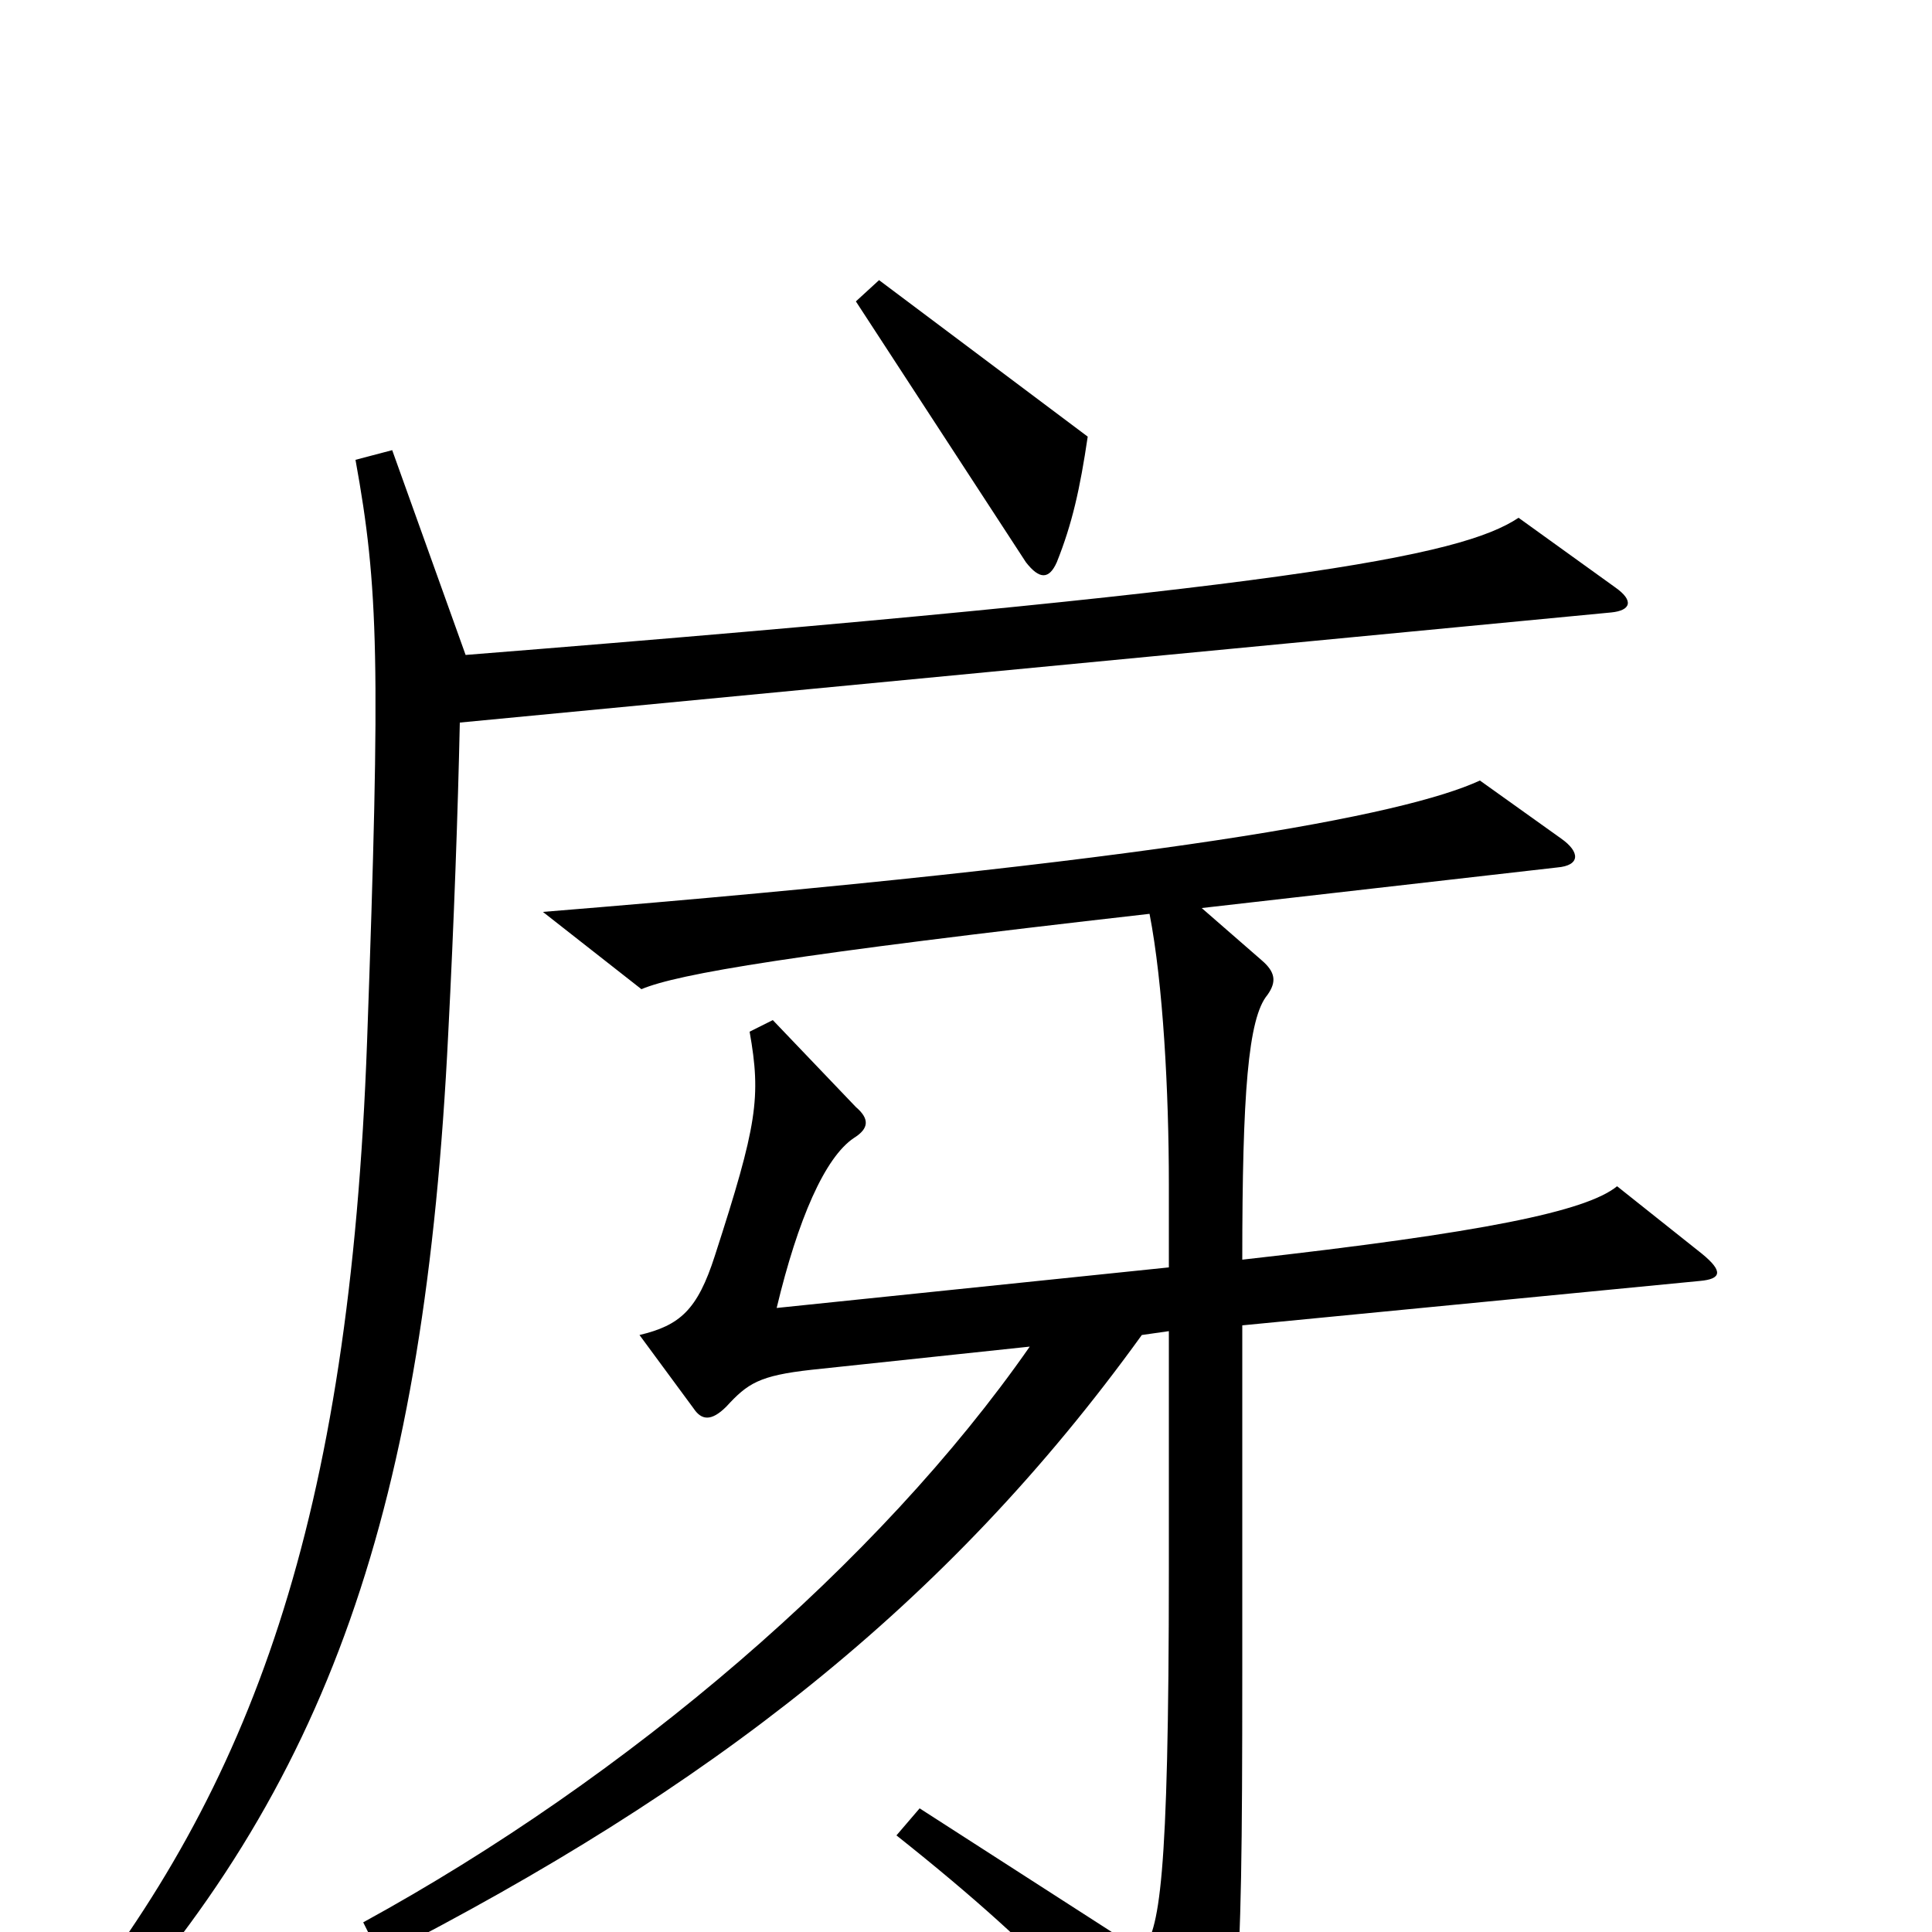 <svg xmlns="http://www.w3.org/2000/svg" viewBox="0 -1000 1000 1000">
	<path fill="#000000" d="M563 -774L455 -855L443 -844L531 -709C538 -700 543 -700 547 -709C555 -729 559 -747 563 -774ZM836 -696L786 -732C756 -712 668 -695 241 -661L203 -767L184 -762C196 -696 197 -657 190 -461C181 -212 130 -75 32 47L44 61C171 -75 220 -221 232 -465C235 -523 237 -580 238 -626L834 -683C844 -684 846 -689 836 -696ZM881 -351L837 -386C821 -373 768 -362 643 -348C643 -434 646 -473 656 -485C661 -492 660 -497 653 -503L622 -530L806 -551C818 -552 818 -559 808 -566L766 -596C727 -578 602 -554 281 -528L332 -488C351 -496 410 -506 595 -527C602 -491 605 -435 605 -387V-344L402 -323C413 -369 427 -401 442 -411C450 -416 450 -421 443 -427L400 -472L388 -466C394 -432 392 -418 370 -350C361 -322 352 -314 331 -309L359 -271C363 -265 368 -264 376 -272C387 -284 393 -288 420 -291L533 -303C455 -191 325 -80 188 -5L197 13C367 -74 490 -169 591 -309L605 -311V-188C605 -24 600 -1 591 10L476 -64L464 -50C546 15 576 53 603 92C611 102 616 102 621 93C641 58 643 44 643 -134V-314L880 -337C891 -338 892 -342 881 -351Z"/>
</svg>
